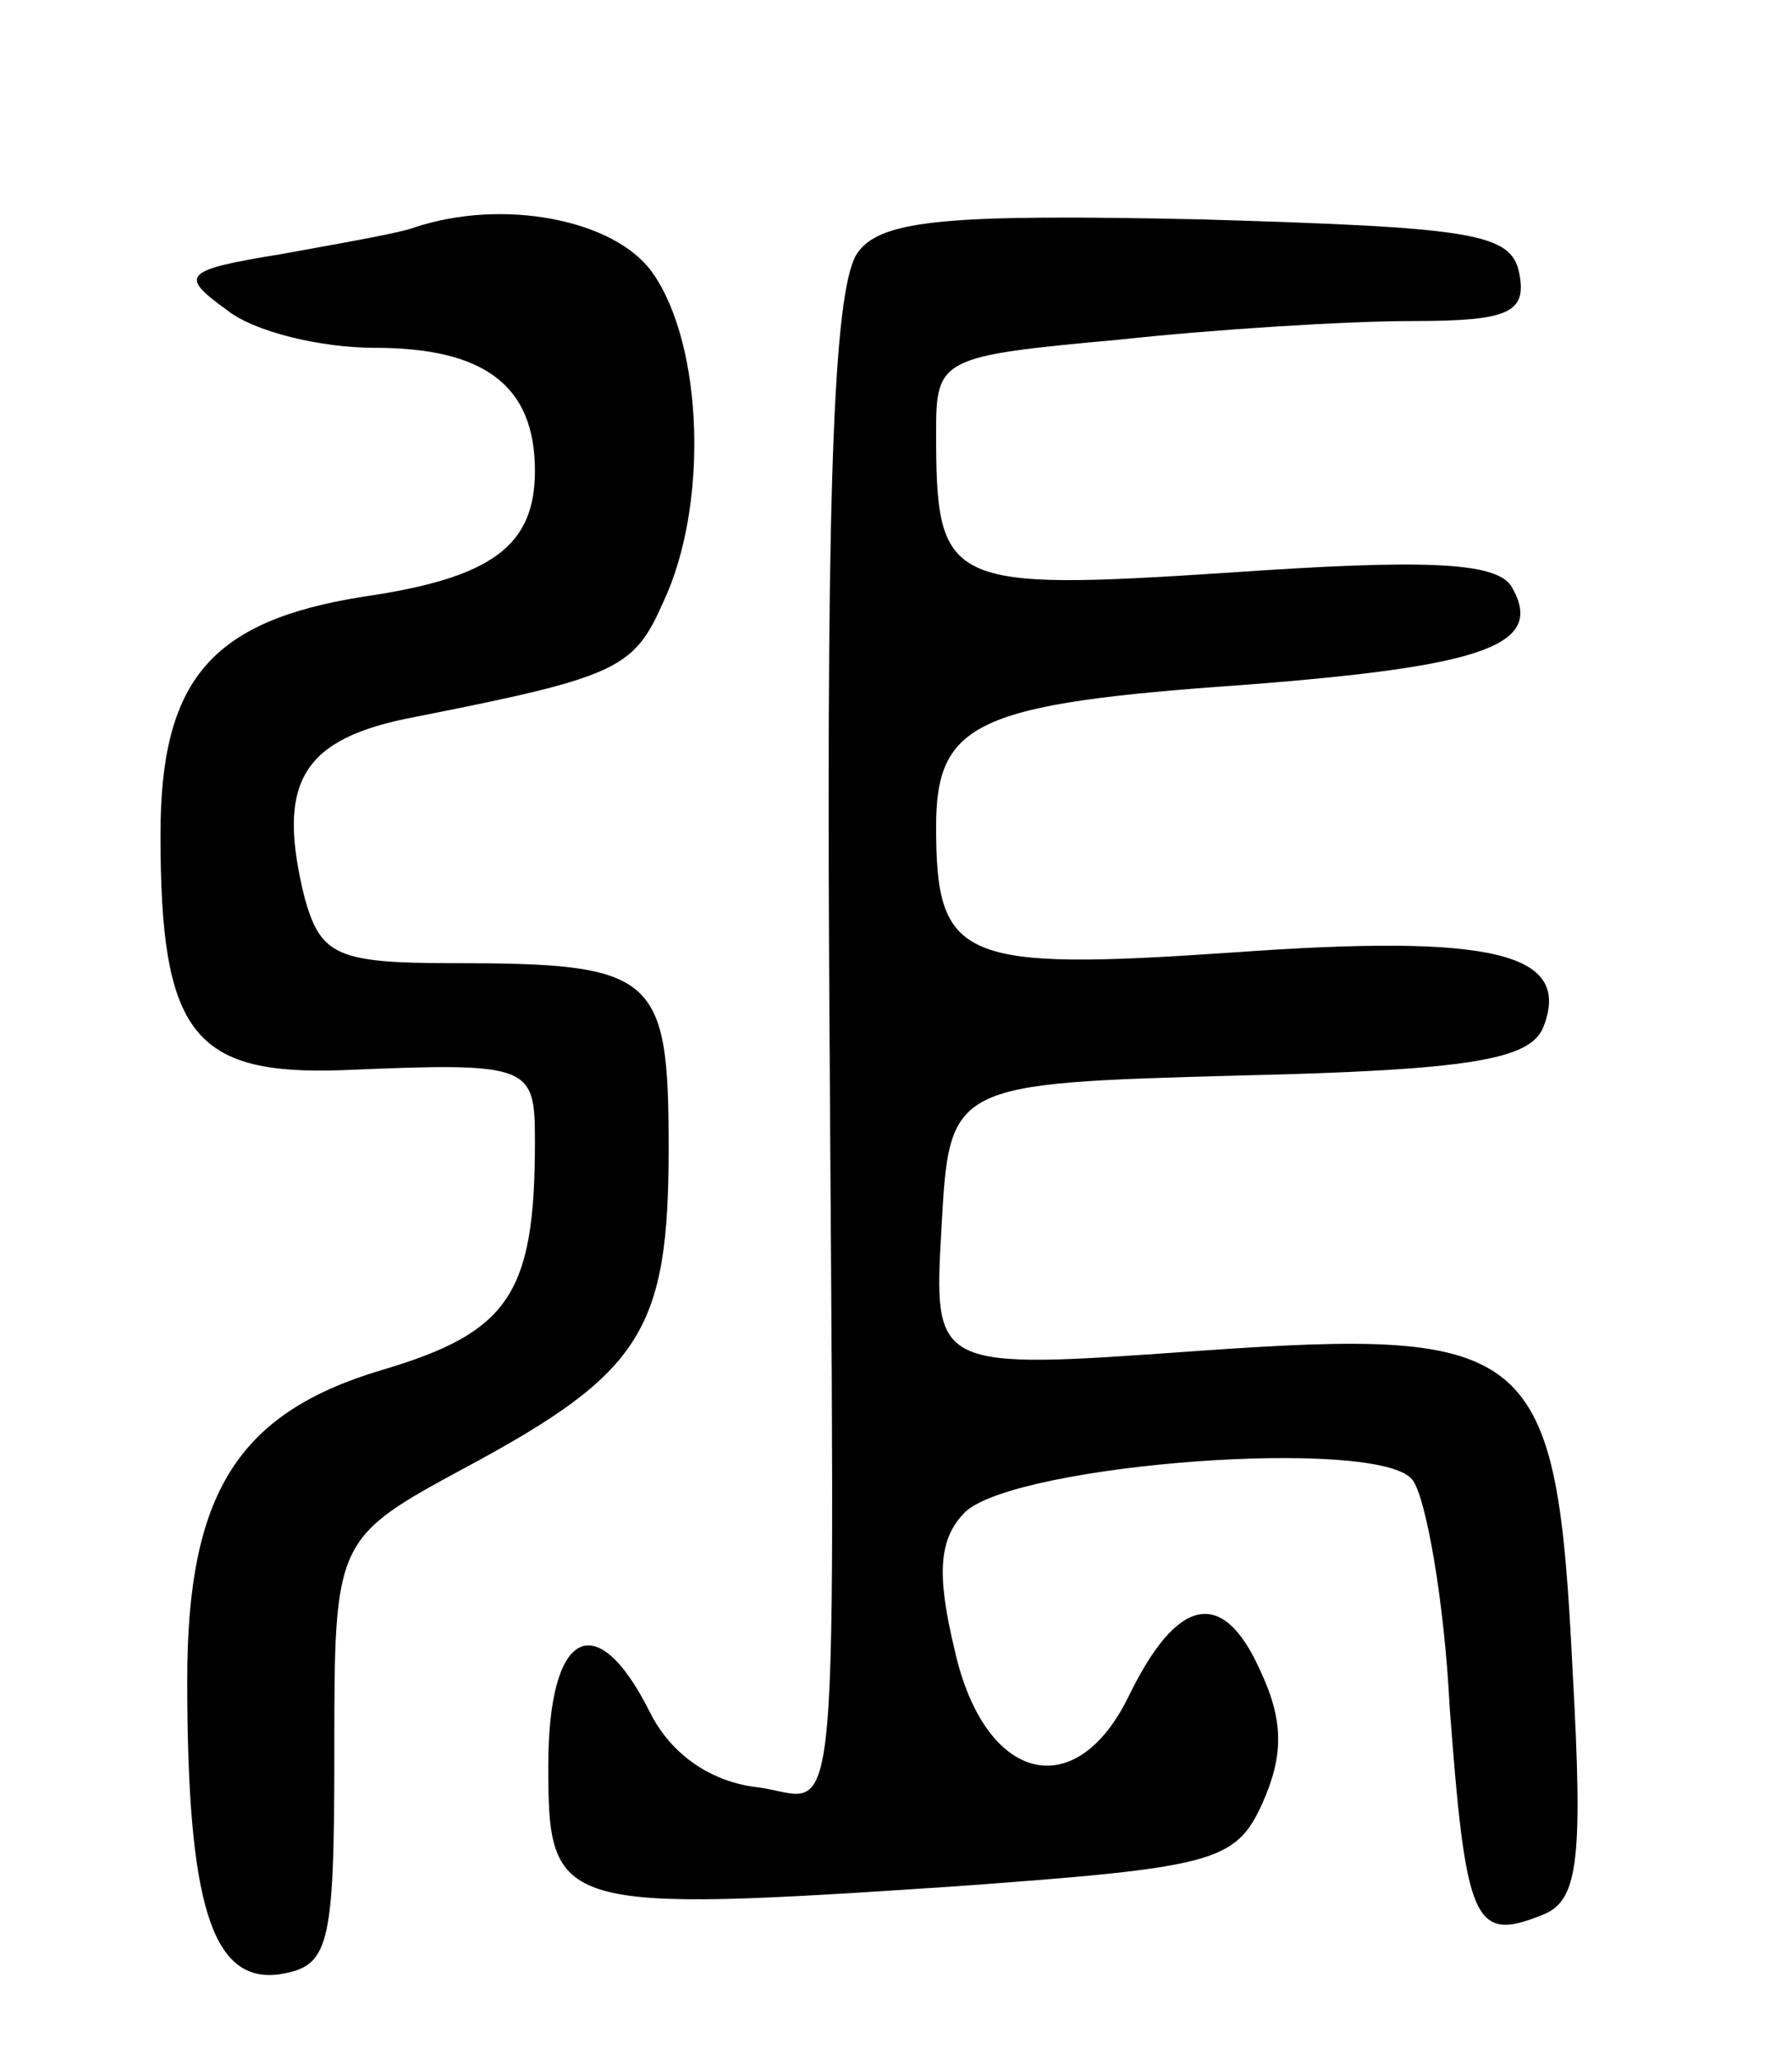 <svg version="1.0" xmlns="http://www.w3.org/2000/svg"
 width="67pt" height="77pt" viewBox="0 0 67 77"
 preserveAspectRatio="xMidYMid meet">
<g transform="translate(0,77) scale(0.1,-0.1)"
fill="#000000" stroke="none">
<path d="M155 685 c-5 -2 -28 -6 -50 -10 -37 -6 -38 -8 -20 -21 10 -8 35 -14
55 -14 41 0 60 -14 60 -46 0 -28 -16 -40 -64 -47 -57 -9 -76 -31 -76 -89 0
-74 12 -90 68 -88 71 3 72 2 72 -27 0 -57 -10 -71 -57 -85 -54 -16 -73 -46
-73 -116 0 -83 9 -113 34 -110 19 3 21 9 21 83 0 80 0 80 50 107 65 35 75 51
75 119 0 65 -5 69 -81 69 -43 0 -49 3 -55 24 -11 44 -1 60 41 68 76 15 82 18
93 43 17 36 15 96 -4 123 -14 20 -56 28 -89 17z"/>
<path d="M321 676 c-9 -11 -12 -80 -11 -268 2 -341 5 -310 -27 -306 -17 2 -32
12 -40 28 -20 40 -38 31 -38 -20 0 -54 3 -55 153 -45 96 7 104 9 114 31 8 18
8 31 -1 50 -14 31 -31 27 -49 -10 -20 -41 -54 -32 -65 17 -7 29 -6 42 4 52 20
18 154 28 167 12 5 -6 12 -45 14 -85 6 -80 9 -88 34 -78 14 5 16 19 12 91 -6
122 -14 129 -141 120 -98 -7 -98 -7 -95 46 3 54 3 54 111 57 87 2 109 6 114
18 11 28 -19 35 -116 28 -102 -7 -111 -3 -111 47 0 39 15 46 115 53 91 7 113
15 100 37 -6 9 -33 10 -105 5 -107 -7 -110 -5 -110 53 0 27 2 28 68 34 37 4
86 7 110 7 36 0 43 3 40 18 -3 15 -18 17 -119 20 -93 2 -119 0 -128 -12z"/>
</g>
</svg>
